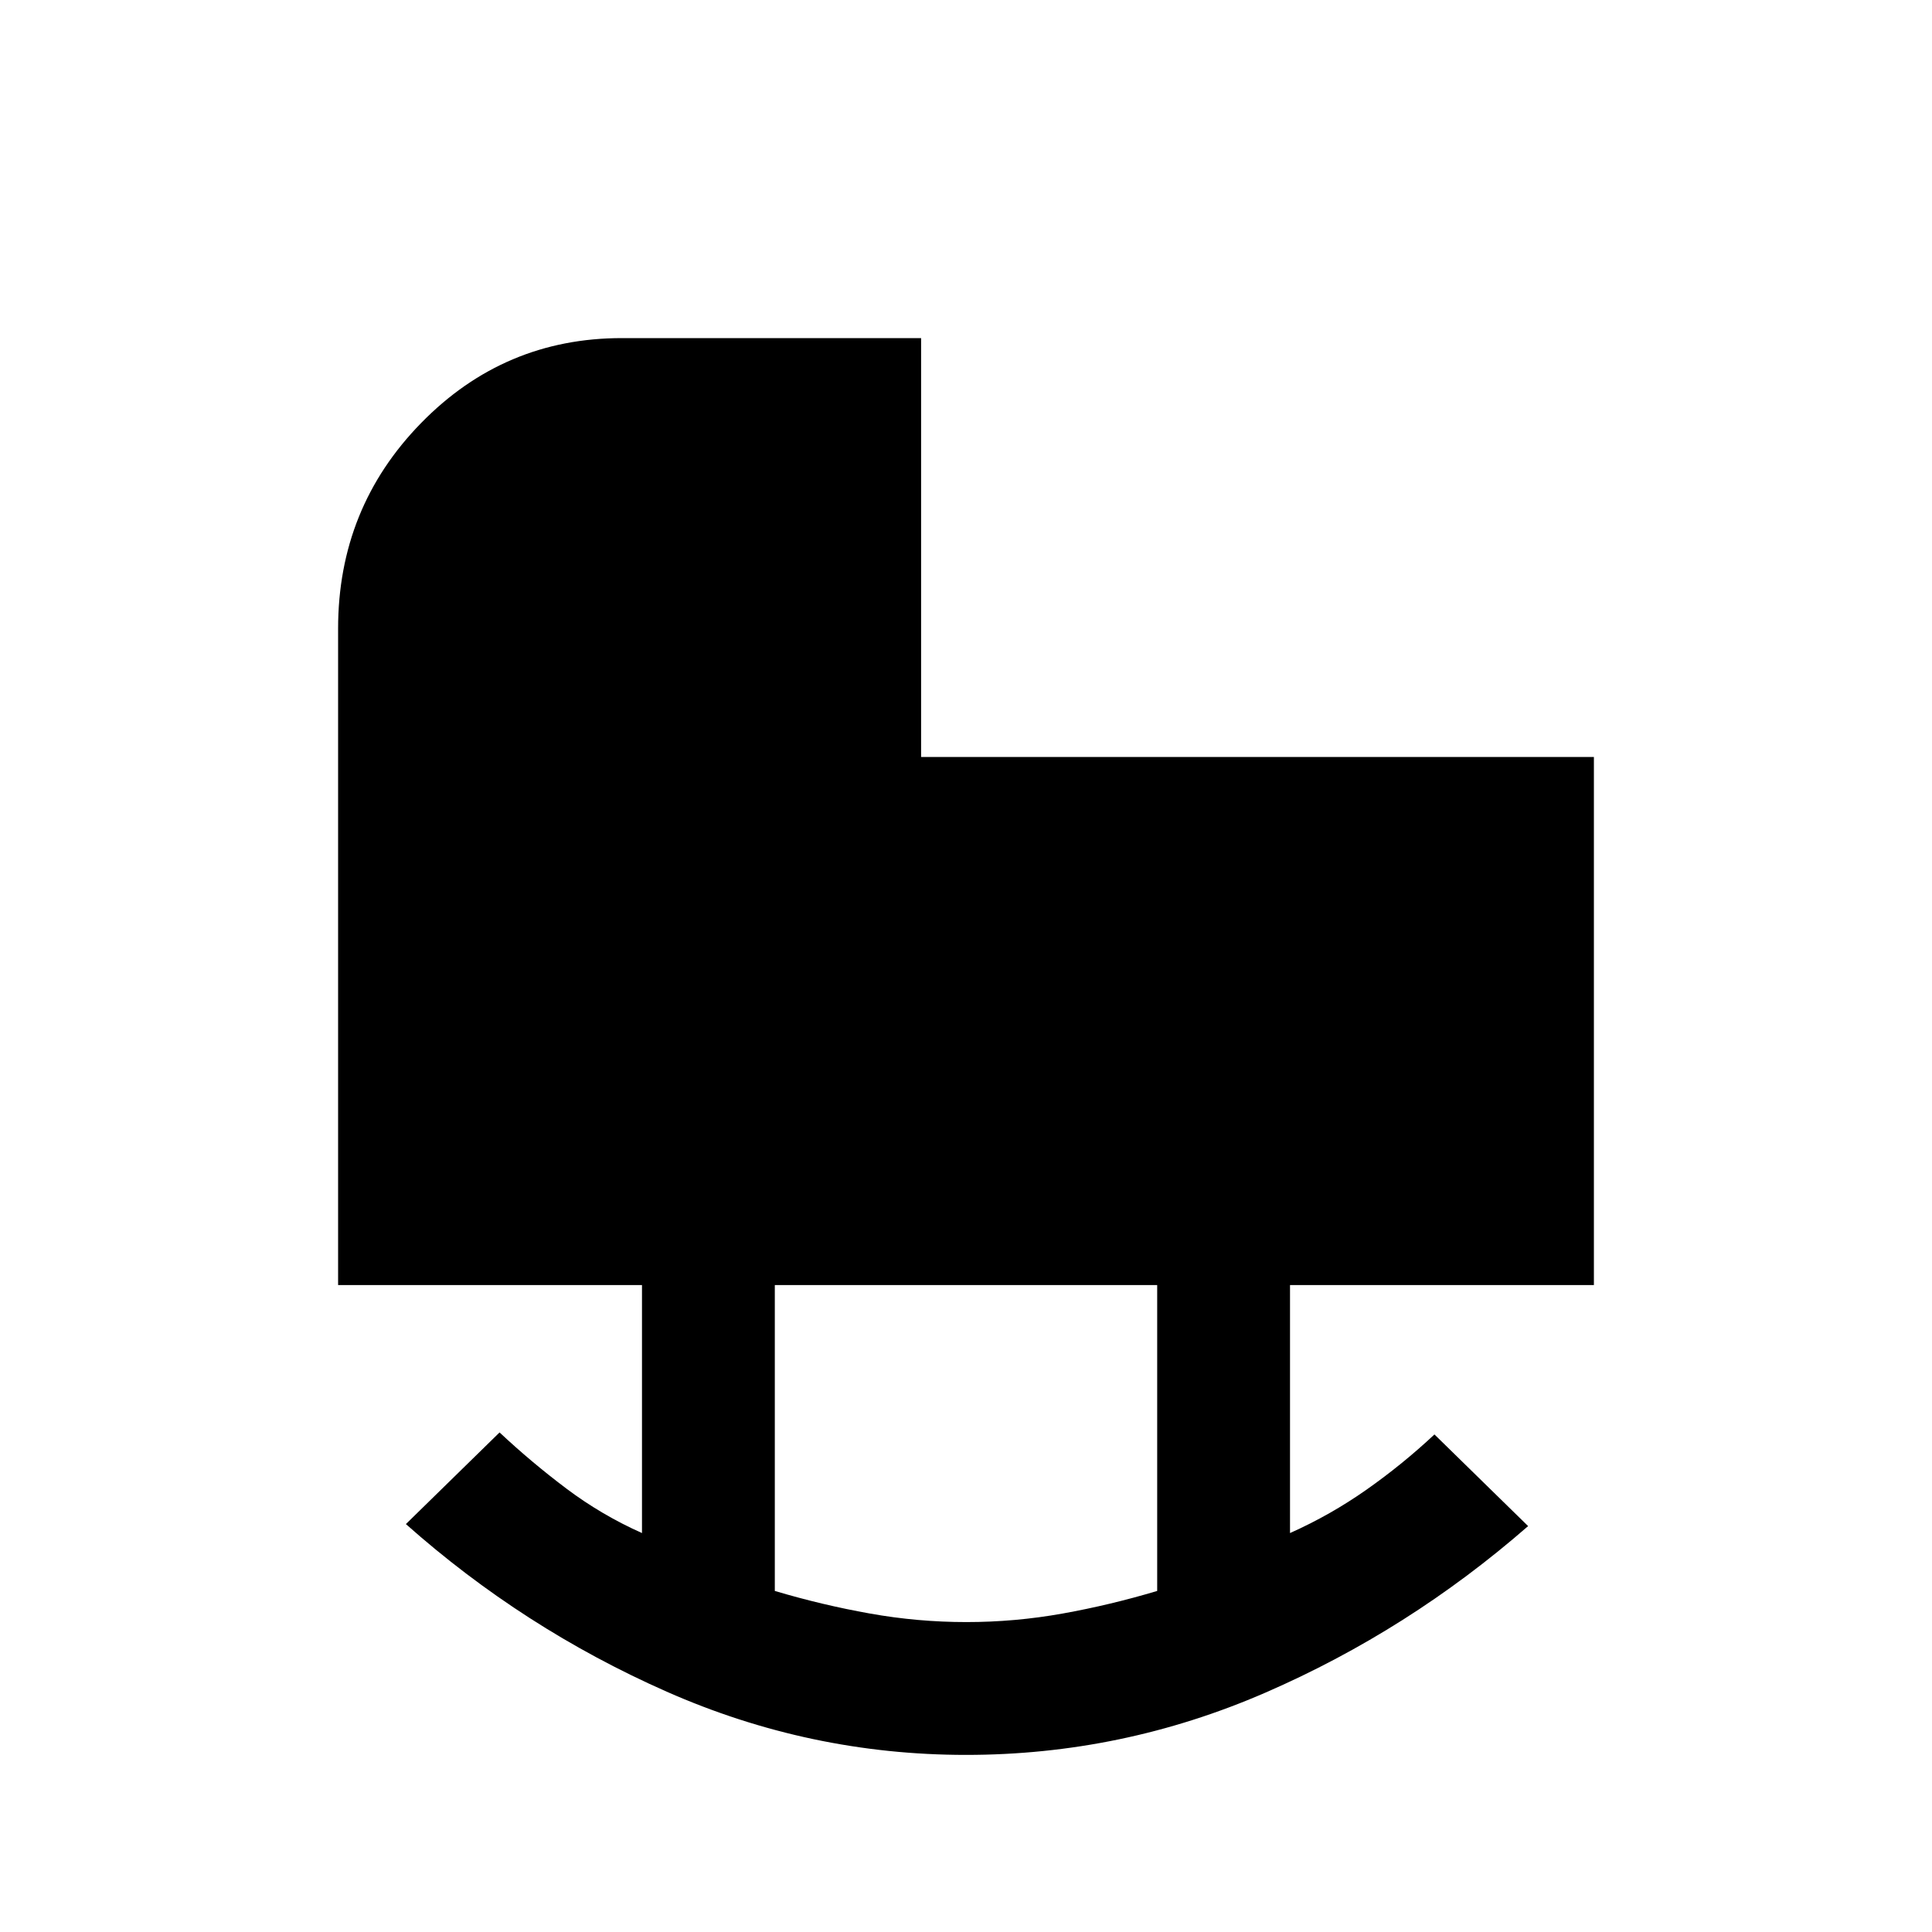 <svg xmlns="http://www.w3.org/2000/svg" height="24" viewBox="0 -960 960 960" width="24"><path d="M480.2-154q24.18 0 47.85-4.25T575-169.47v-151.99H385v151.99q23.42 6.97 47.22 11.22 23.8 4.25 47.98 4.25Zm-.19 66q-77.55 0-148.74-31.42-71.19-31.43-129.58-83.27l46.54-45.54q15.85 14.85 33.23 27.92 17.39 13.08 37.54 22.08v-123.23H168v-326.16q0-59.99 41.25-102.18Q250.49-792 309-792h148.69v208.15H792v262.39H641v123.23q20.15-9 38.04-21.58 17.88-12.57 33.73-27.42l46.54 45.54q-59.39 51.84-130.57 82.77Q557.56-88 480.01-88Z"/></svg>